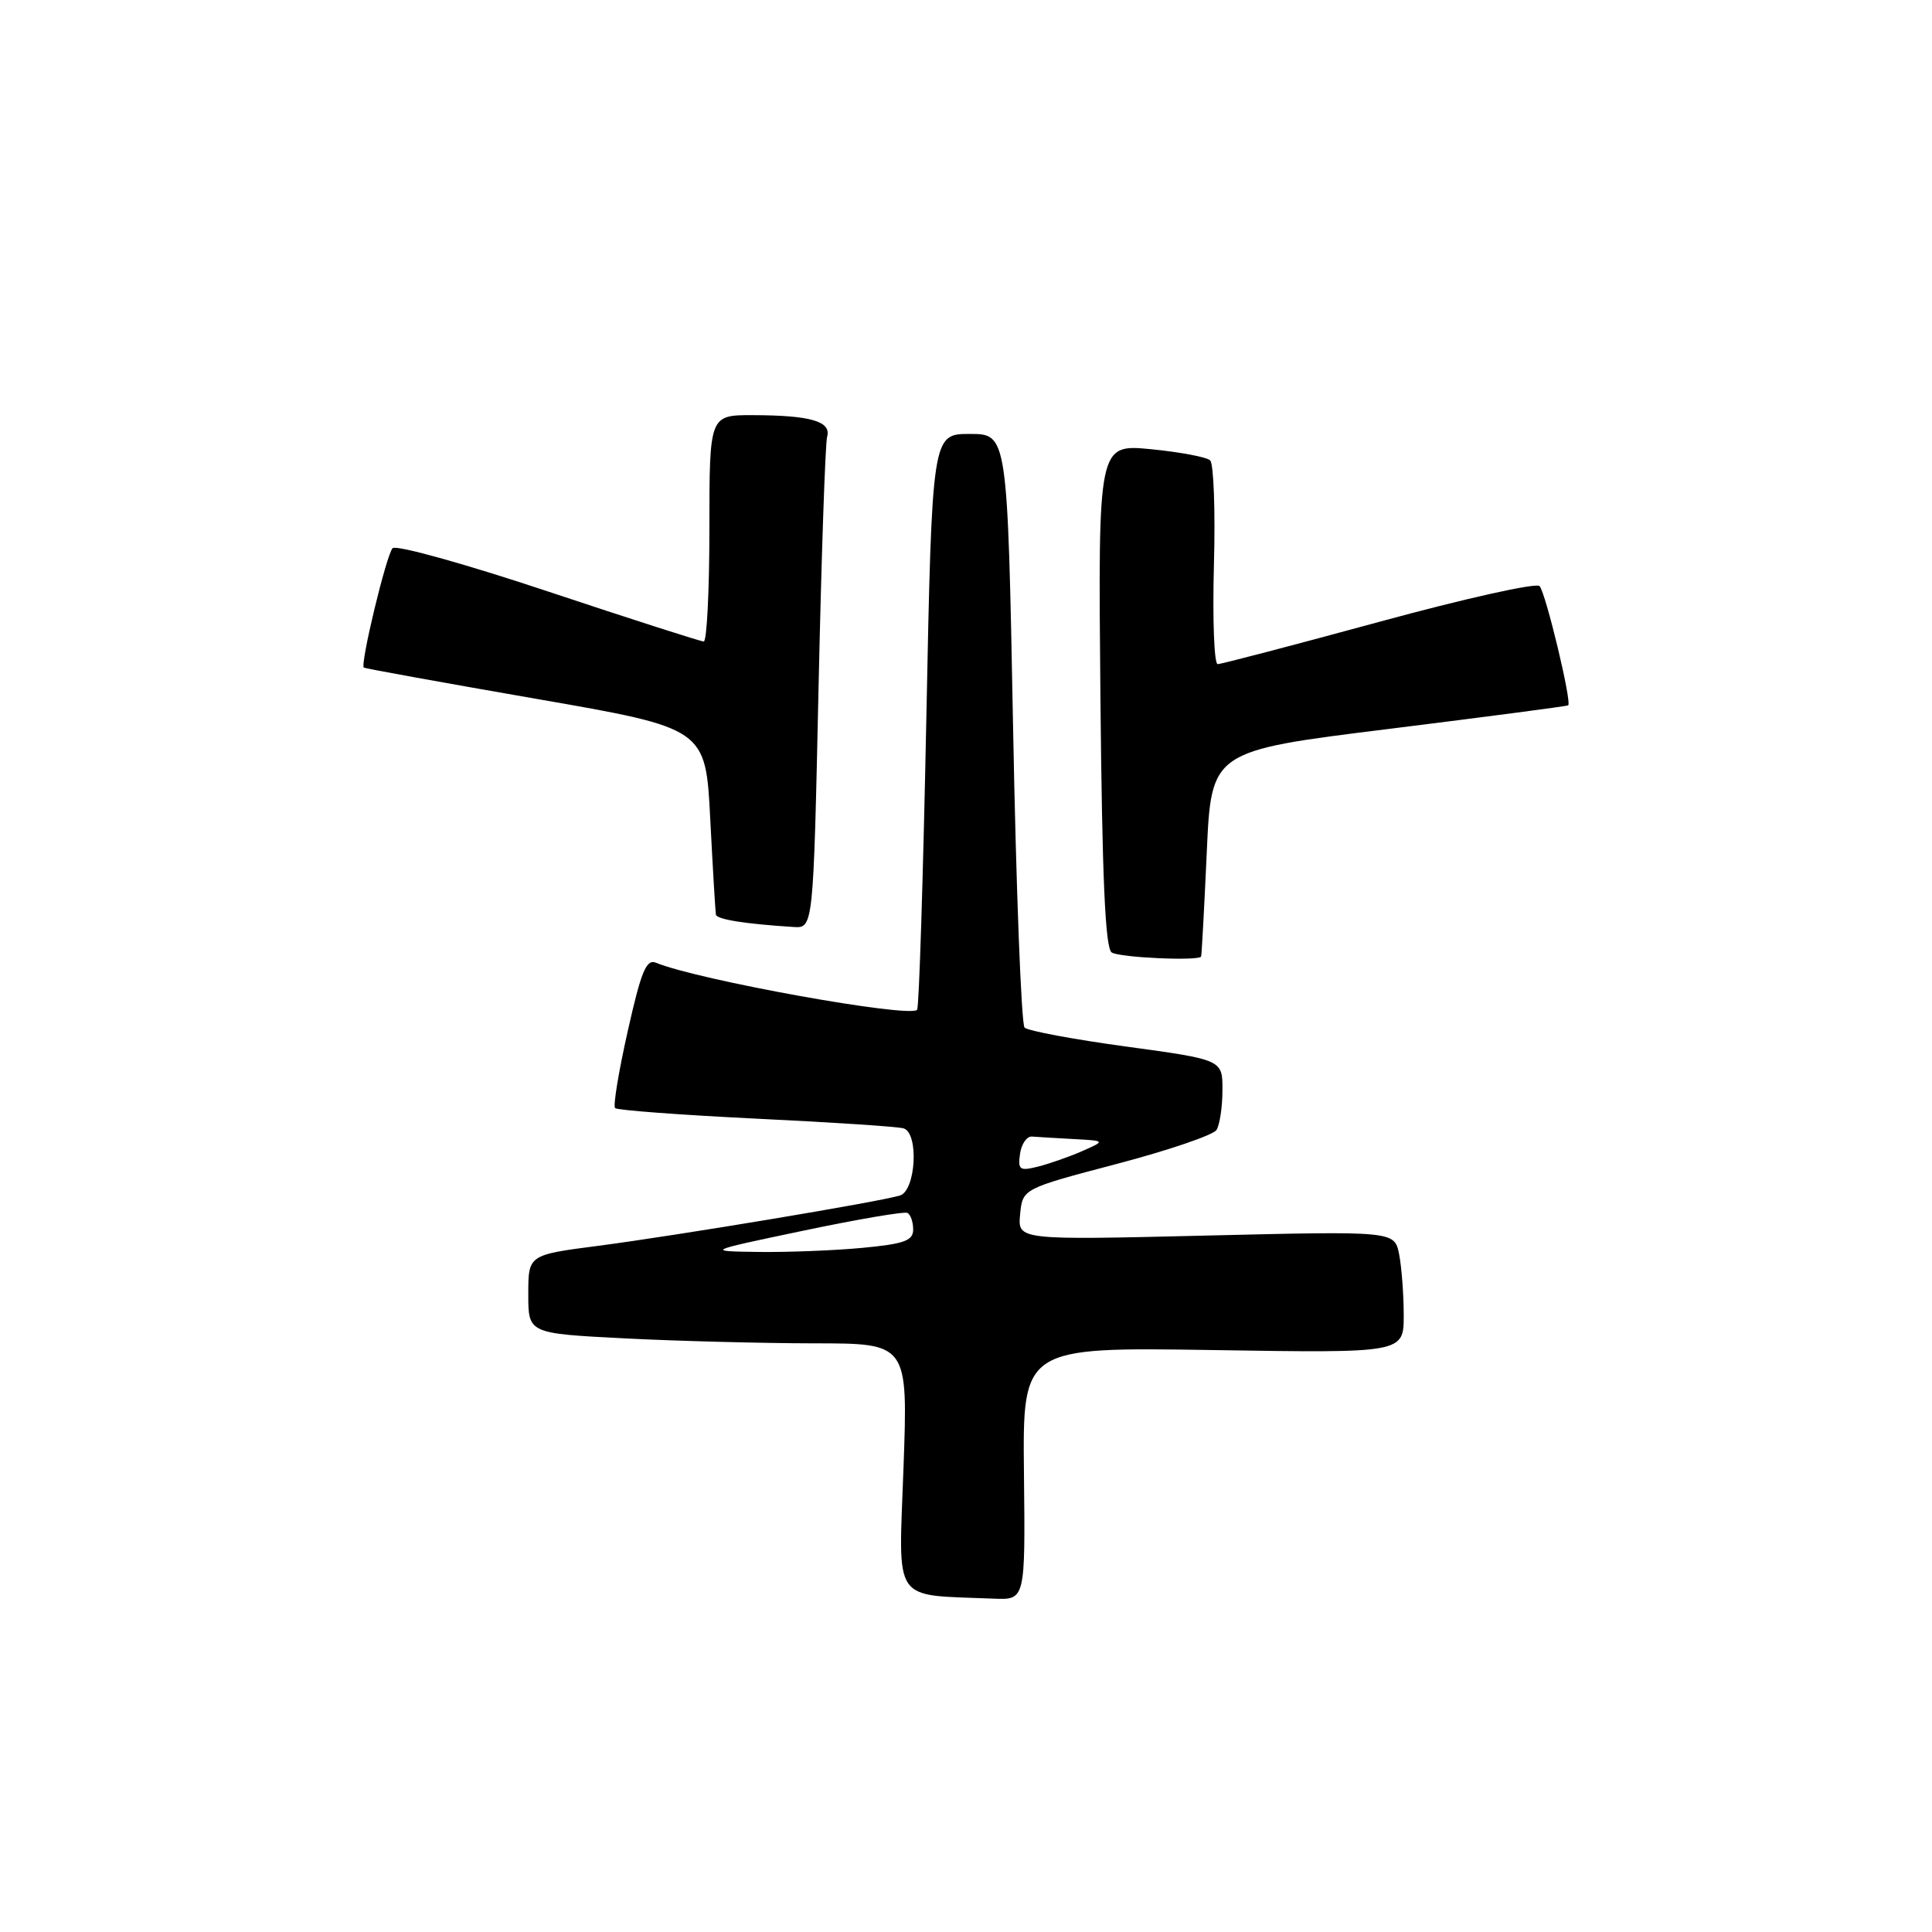 <?xml version="1.0" encoding="UTF-8" standalone="no"?>
<!DOCTYPE svg PUBLIC "-//W3C//DTD SVG 1.1//EN" "http://www.w3.org/Graphics/SVG/1.1/DTD/svg11.dtd" >
<svg xmlns="http://www.w3.org/2000/svg" xmlns:xlink="http://www.w3.org/1999/xlink" version="1.1" viewBox="0 0 256 256">
 <g >
 <path fill="currentColor"
d=" M 135.68 195.25 C 135.50 178.50 135.50 178.50 160.75 178.89 C 186.00 179.29 186.00 179.29 186.00 174.27 C 186.00 171.51 185.72 167.87 185.39 166.19 C 184.77 163.12 184.77 163.12 159.81 163.72 C 134.85 164.32 134.85 164.32 135.17 160.91 C 135.50 157.51 135.50 157.51 147.96 154.23 C 154.81 152.43 160.76 150.40 161.19 149.73 C 161.62 149.05 161.98 146.68 161.98 144.46 C 162.00 140.42 162.00 140.42 149.27 138.68 C 142.28 137.73 136.19 136.59 135.76 136.16 C 135.33 135.73 134.64 117.85 134.24 96.44 C 133.50 57.50 133.50 57.50 128.50 57.50 C 123.50 57.50 123.50 57.50 122.74 95.43 C 122.32 116.28 121.78 133.56 121.52 133.81 C 120.44 134.90 92.42 129.85 86.93 127.57 C 85.64 127.04 84.97 128.66 83.18 136.62 C 81.98 141.96 81.22 146.55 81.50 146.83 C 81.78 147.11 90.22 147.74 100.26 148.23 C 110.29 148.71 119.06 149.29 119.75 149.52 C 121.78 150.20 121.35 157.76 119.25 158.41 C 116.58 159.24 89.68 163.72 79.25 165.08 C 70.00 166.28 70.00 166.28 70.00 171.49 C 70.00 176.69 70.00 176.69 82.75 177.34 C 89.76 177.70 101.08 177.99 107.90 178.00 C 120.31 178.00 120.31 178.00 119.72 194.45 C 119.07 212.76 118.04 211.26 131.68 211.83 C 135.86 212.00 135.86 212.00 135.68 195.25 Z  M 159.15 126.75 C 159.23 126.61 159.56 120.42 159.90 113.00 C 160.50 99.50 160.50 99.50 184.00 96.59 C 196.93 94.98 207.63 93.58 207.79 93.46 C 208.31 93.09 204.81 78.53 204.00 77.66 C 203.57 77.19 193.99 79.33 182.71 82.41 C 171.43 85.48 161.82 88.00 161.35 88.00 C 160.88 88.00 160.66 82.11 160.85 74.90 C 161.05 67.70 160.82 61.44 160.35 61.00 C 159.88 60.56 156.35 59.90 152.50 59.52 C 145.50 58.85 145.50 58.85 145.81 92.15 C 146.04 116.46 146.45 125.66 147.31 126.21 C 148.38 126.89 158.79 127.36 159.15 126.75 Z  M 108.46 91.25 C 108.84 73.79 109.35 58.77 109.60 57.87 C 110.17 55.83 107.42 55.03 99.75 55.01 C 94.00 55.00 94.00 55.00 94.00 70.00 C 94.00 78.25 93.66 85.00 93.25 85.00 C 92.84 85.00 83.57 82.02 72.66 78.39 C 61.75 74.75 52.46 72.16 52.02 72.64 C 51.19 73.52 47.69 88.08 48.21 88.46 C 48.37 88.58 58.62 90.44 71.00 92.59 C 93.50 96.50 93.50 96.50 94.11 108.50 C 94.45 115.10 94.79 120.81 94.86 121.19 C 94.99 121.83 98.70 122.42 105.13 122.83 C 107.77 123.00 107.77 123.00 108.46 91.25 Z  M 106.50 163.06 C 113.65 161.56 119.84 160.50 120.25 160.72 C 120.66 160.94 121.00 161.93 121.00 162.91 C 121.00 164.40 119.84 164.82 114.25 165.35 C 110.54 165.70 104.35 165.94 100.50 165.89 C 93.50 165.79 93.50 165.79 106.50 163.06 Z  M 135.16 152.88 C 135.35 151.57 136.06 150.54 136.75 150.60 C 137.44 150.66 139.91 150.80 142.25 150.93 C 146.50 151.16 146.50 151.16 143.39 152.53 C 141.68 153.28 139.05 154.20 137.55 154.58 C 135.10 155.19 134.86 155.02 135.16 152.88 Z "/>
</g>
</svg>